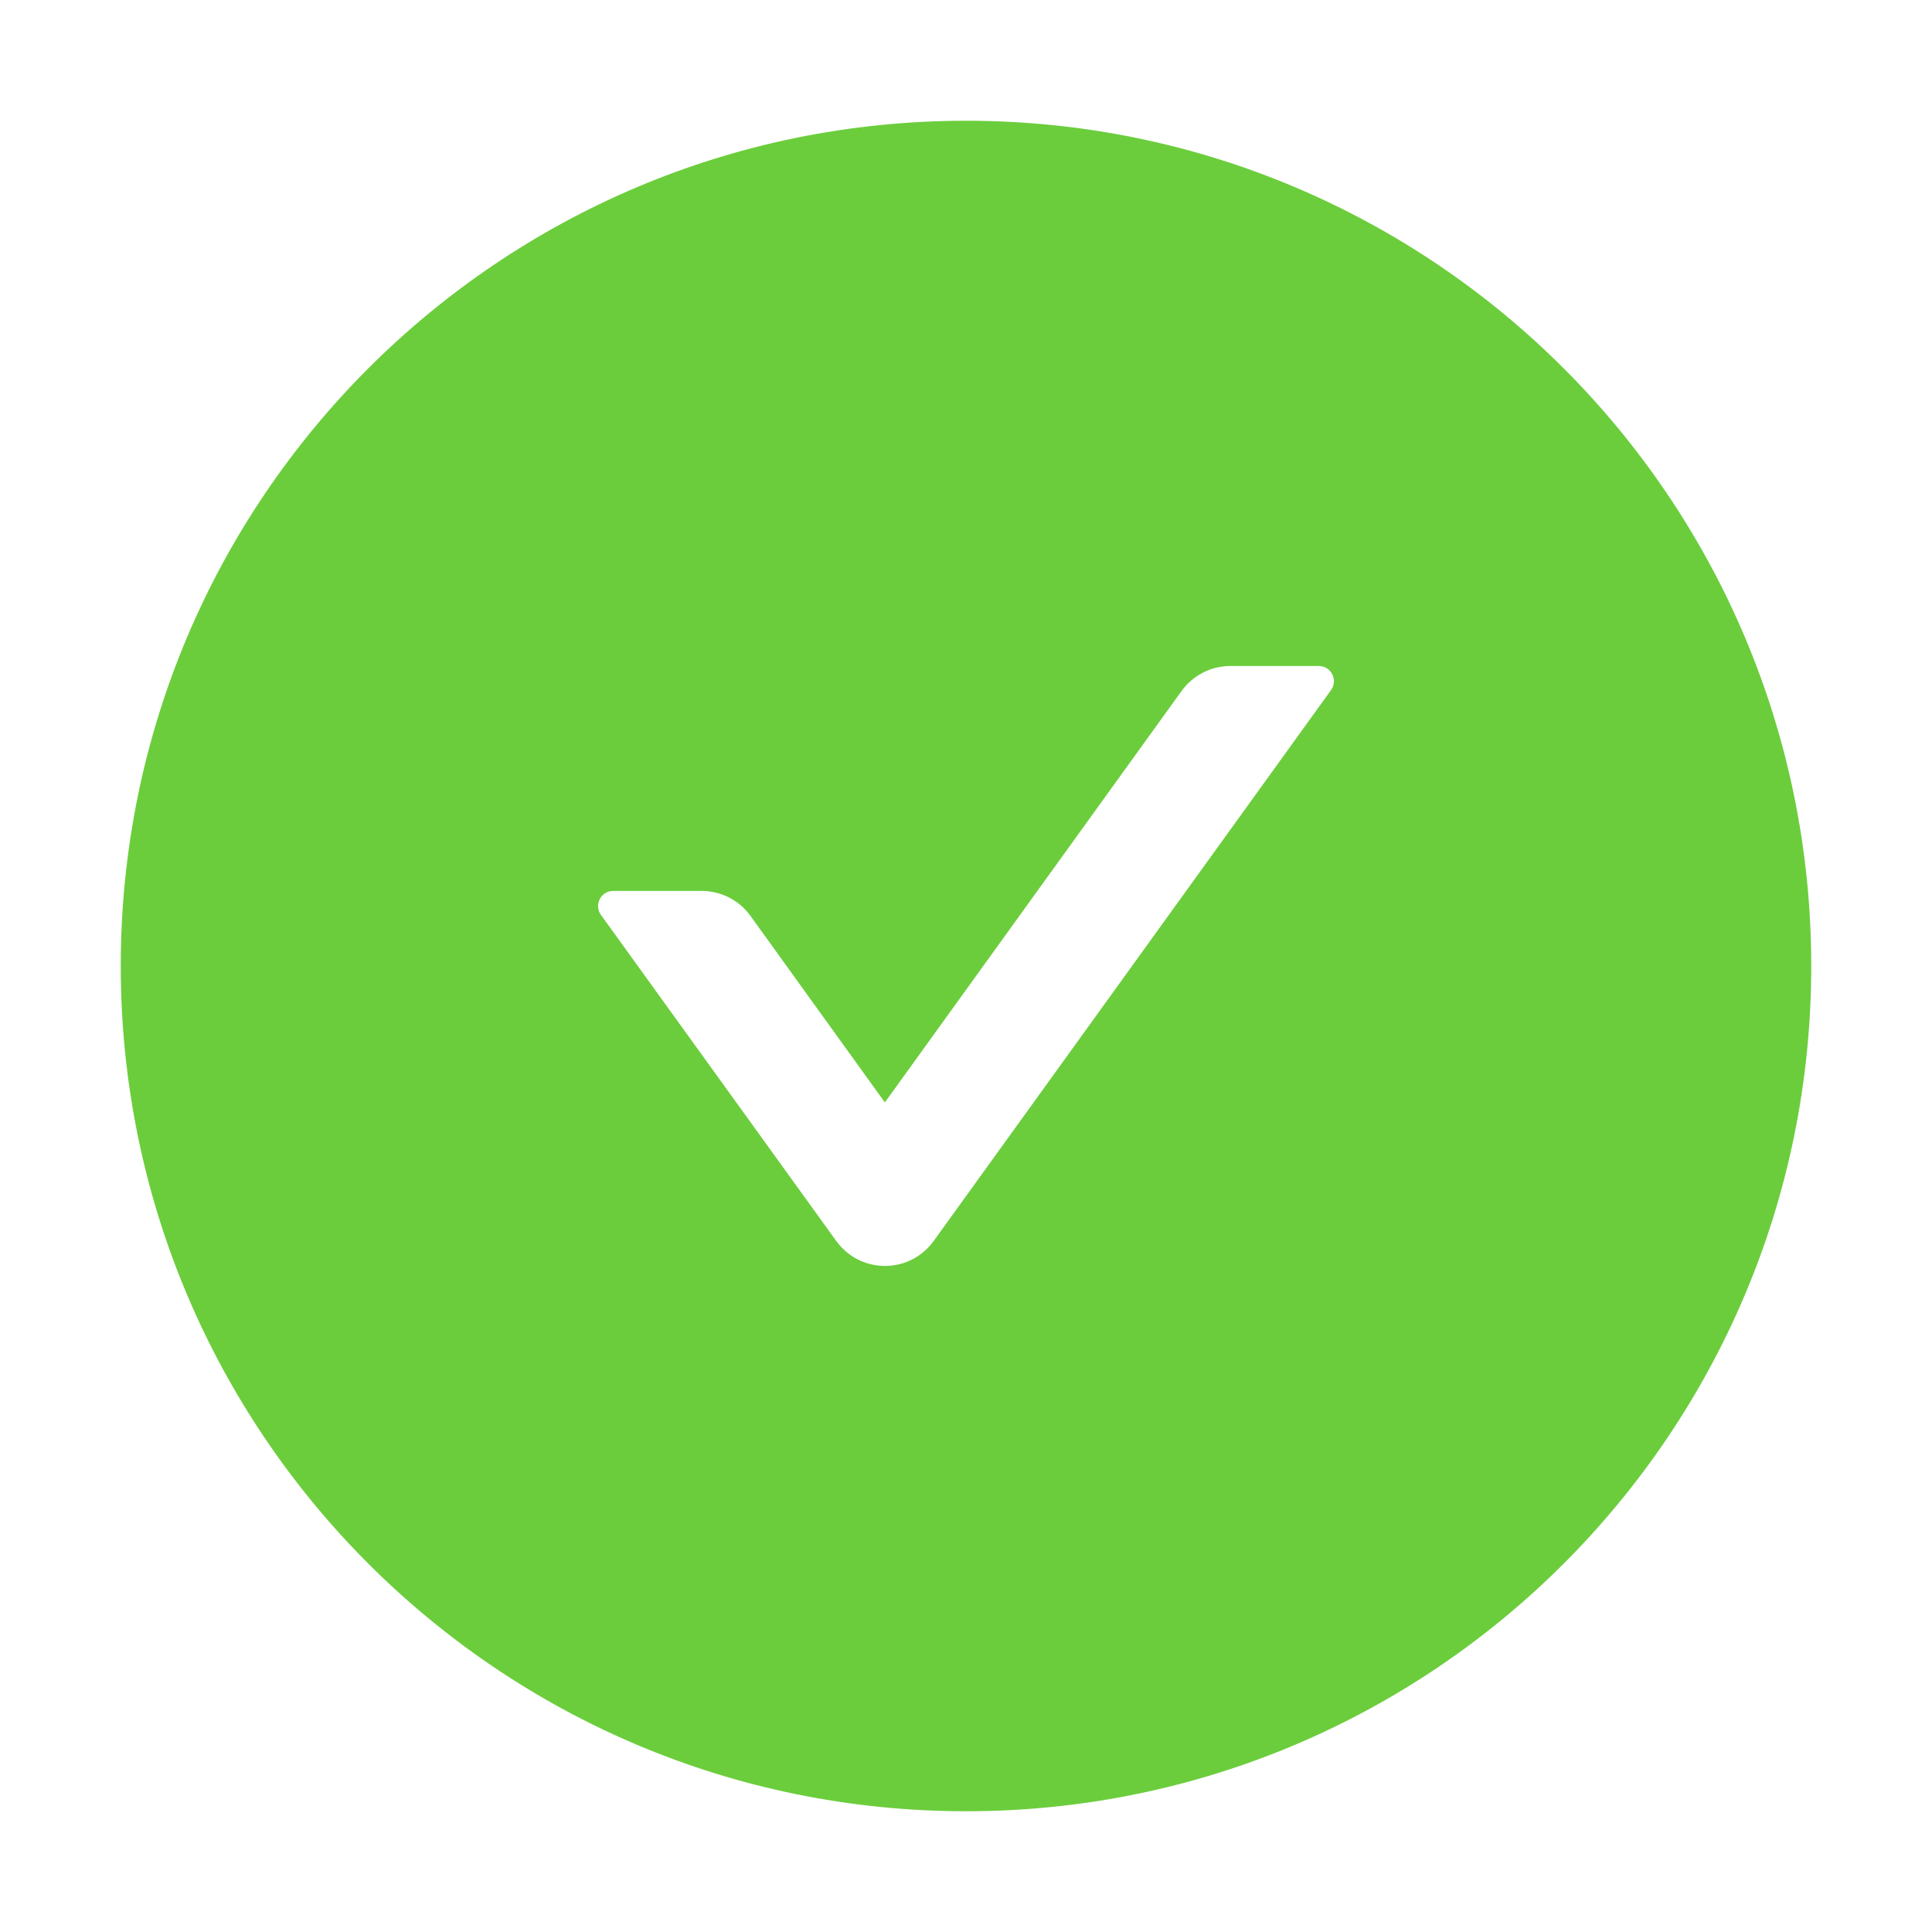 <svg width="36" height="36" viewBox="0 0 36 36" fill="none" xmlns="http://www.w3.org/2000/svg">
    <path d="M18 2.25C9.302 2.25 2.25 9.302 2.25 18C2.25 26.698 9.302 33.75 18 33.75C26.698 33.75 33.75 26.698 33.75 18C33.75 9.302 26.698 2.25 18 2.25ZM24.803 12.857L17.399 23.122C17.295 23.267 17.159 23.384 17.001 23.466C16.843 23.547 16.668 23.589 16.49 23.589C16.312 23.589 16.137 23.547 15.979 23.466C15.821 23.384 15.685 23.267 15.581 23.122L11.197 17.047C11.064 16.861 11.197 16.601 11.426 16.601H13.075C13.433 16.601 13.774 16.773 13.985 17.068L16.488 20.542L22.015 12.878C22.226 12.586 22.563 12.41 22.925 12.41H24.574C24.803 12.41 24.936 12.67 24.803 12.857Z" fill="#52C41A" fill-opacity="0.85"/>
</svg>
